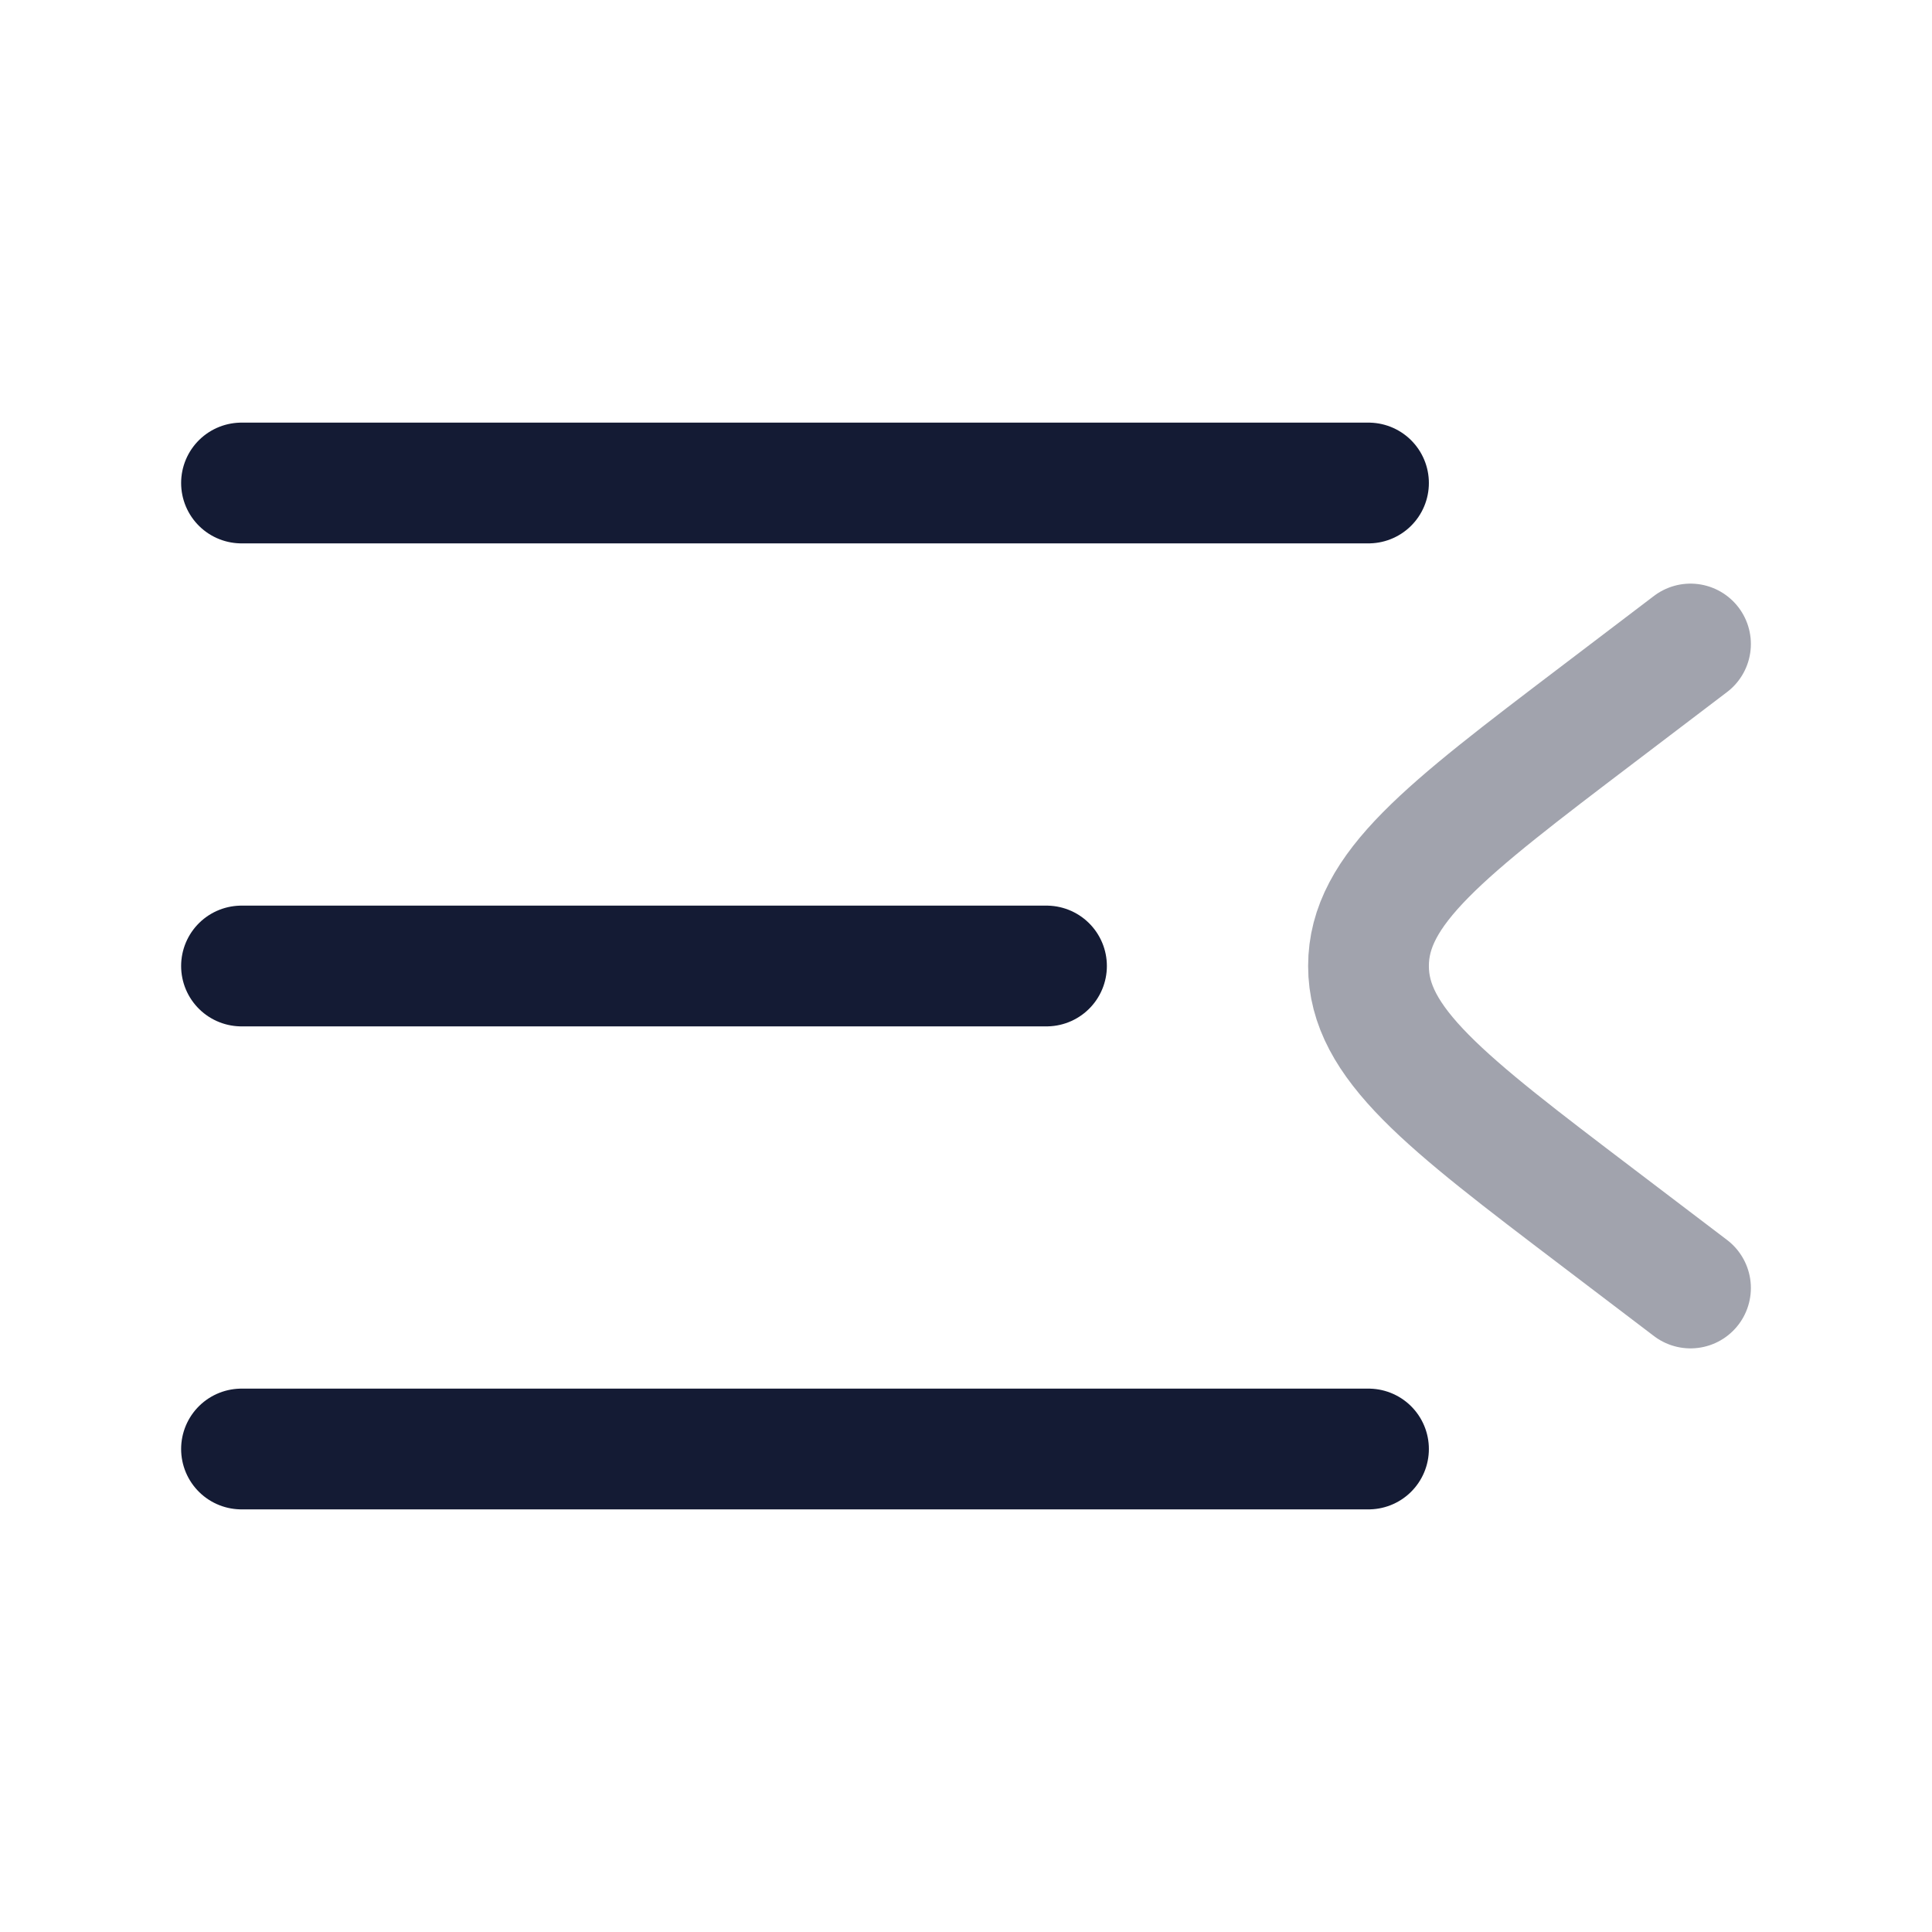 <svg width="24" height="24" viewBox="0 0 24 24" fill="none" xmlns="http://www.w3.org/2000/svg">
<path d="M3 6H17" stroke="#141B34" stroke-width="1.5" stroke-linecap="round" stroke-linejoin="round"/>
<path d="M3 12H13" stroke="#141B34" stroke-width="1.5" stroke-linecap="round" stroke-linejoin="round"/>
<path d="M3 18H17" stroke="#141B34" stroke-width="1.5" stroke-linecap="round" stroke-linejoin="round"/>
<path opacity="0.4" d="M21 8L19.846 8.877C17.949 10.318 17 11.039 17 12C17 12.961 17.949 13.682 19.846 15.123L21 16" stroke="#141B34" stroke-width="1.5" stroke-linecap="round" stroke-linejoin="round"/>
</svg>
